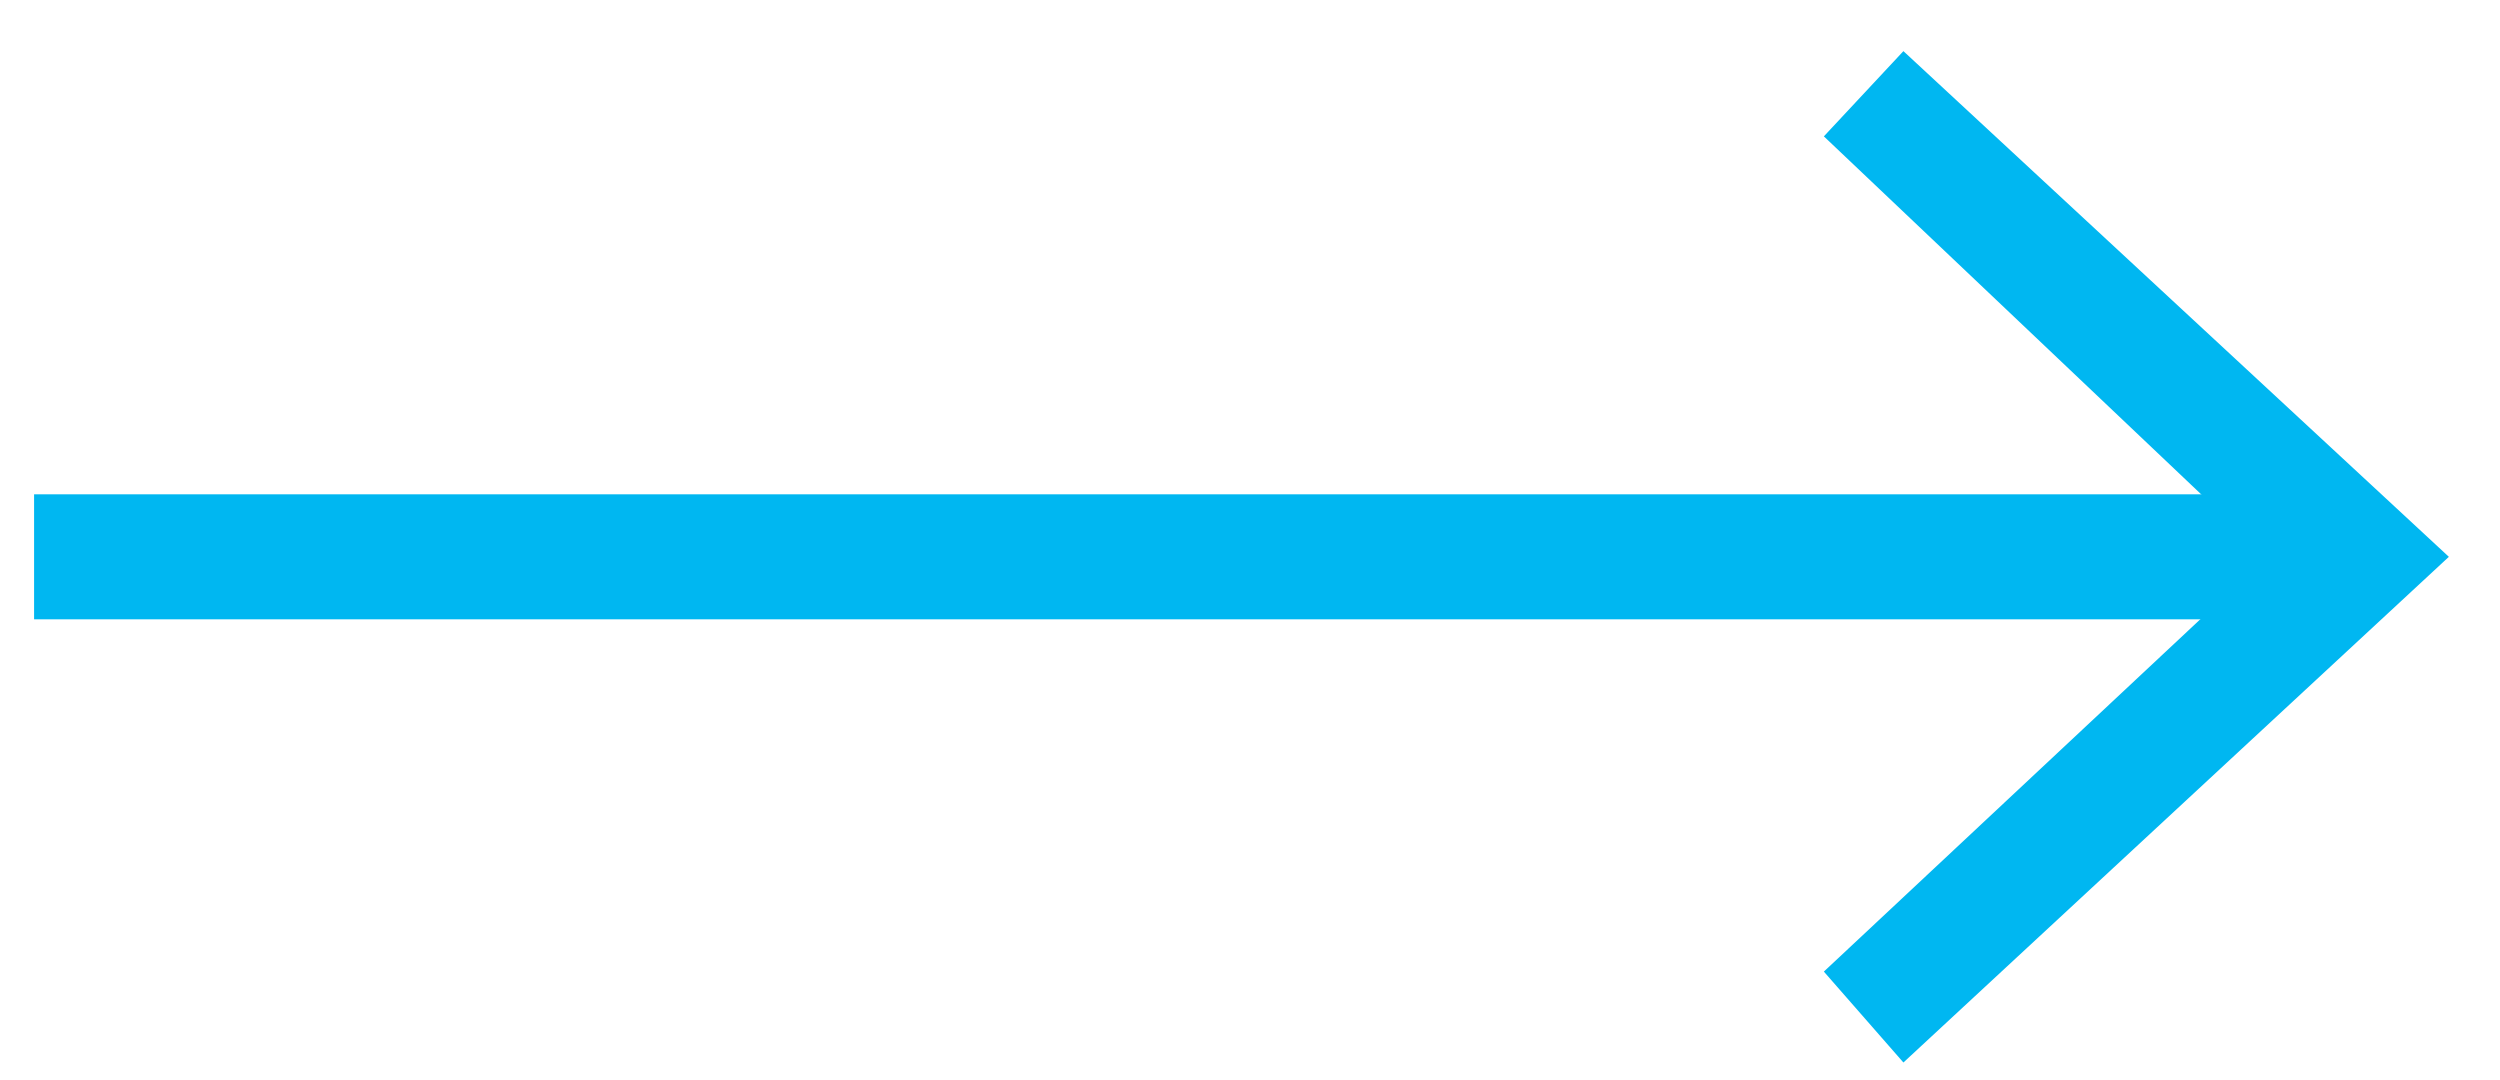 <svg width="44" height="19" viewBox="0 0 44 19" fill="none" xmlns="http://www.w3.org/2000/svg">
<path d="M40.8 8.7H0.6V10.9H40.8V8.7Z" fill="#00B7F1"/>
<path d="M33.5 18.7L32.1 17.1L39.9 9.8L32.1 2.4L33.5 0.9L43.1 9.8L33.5 18.7Z" fill="#00B7F1"/>
</svg>
